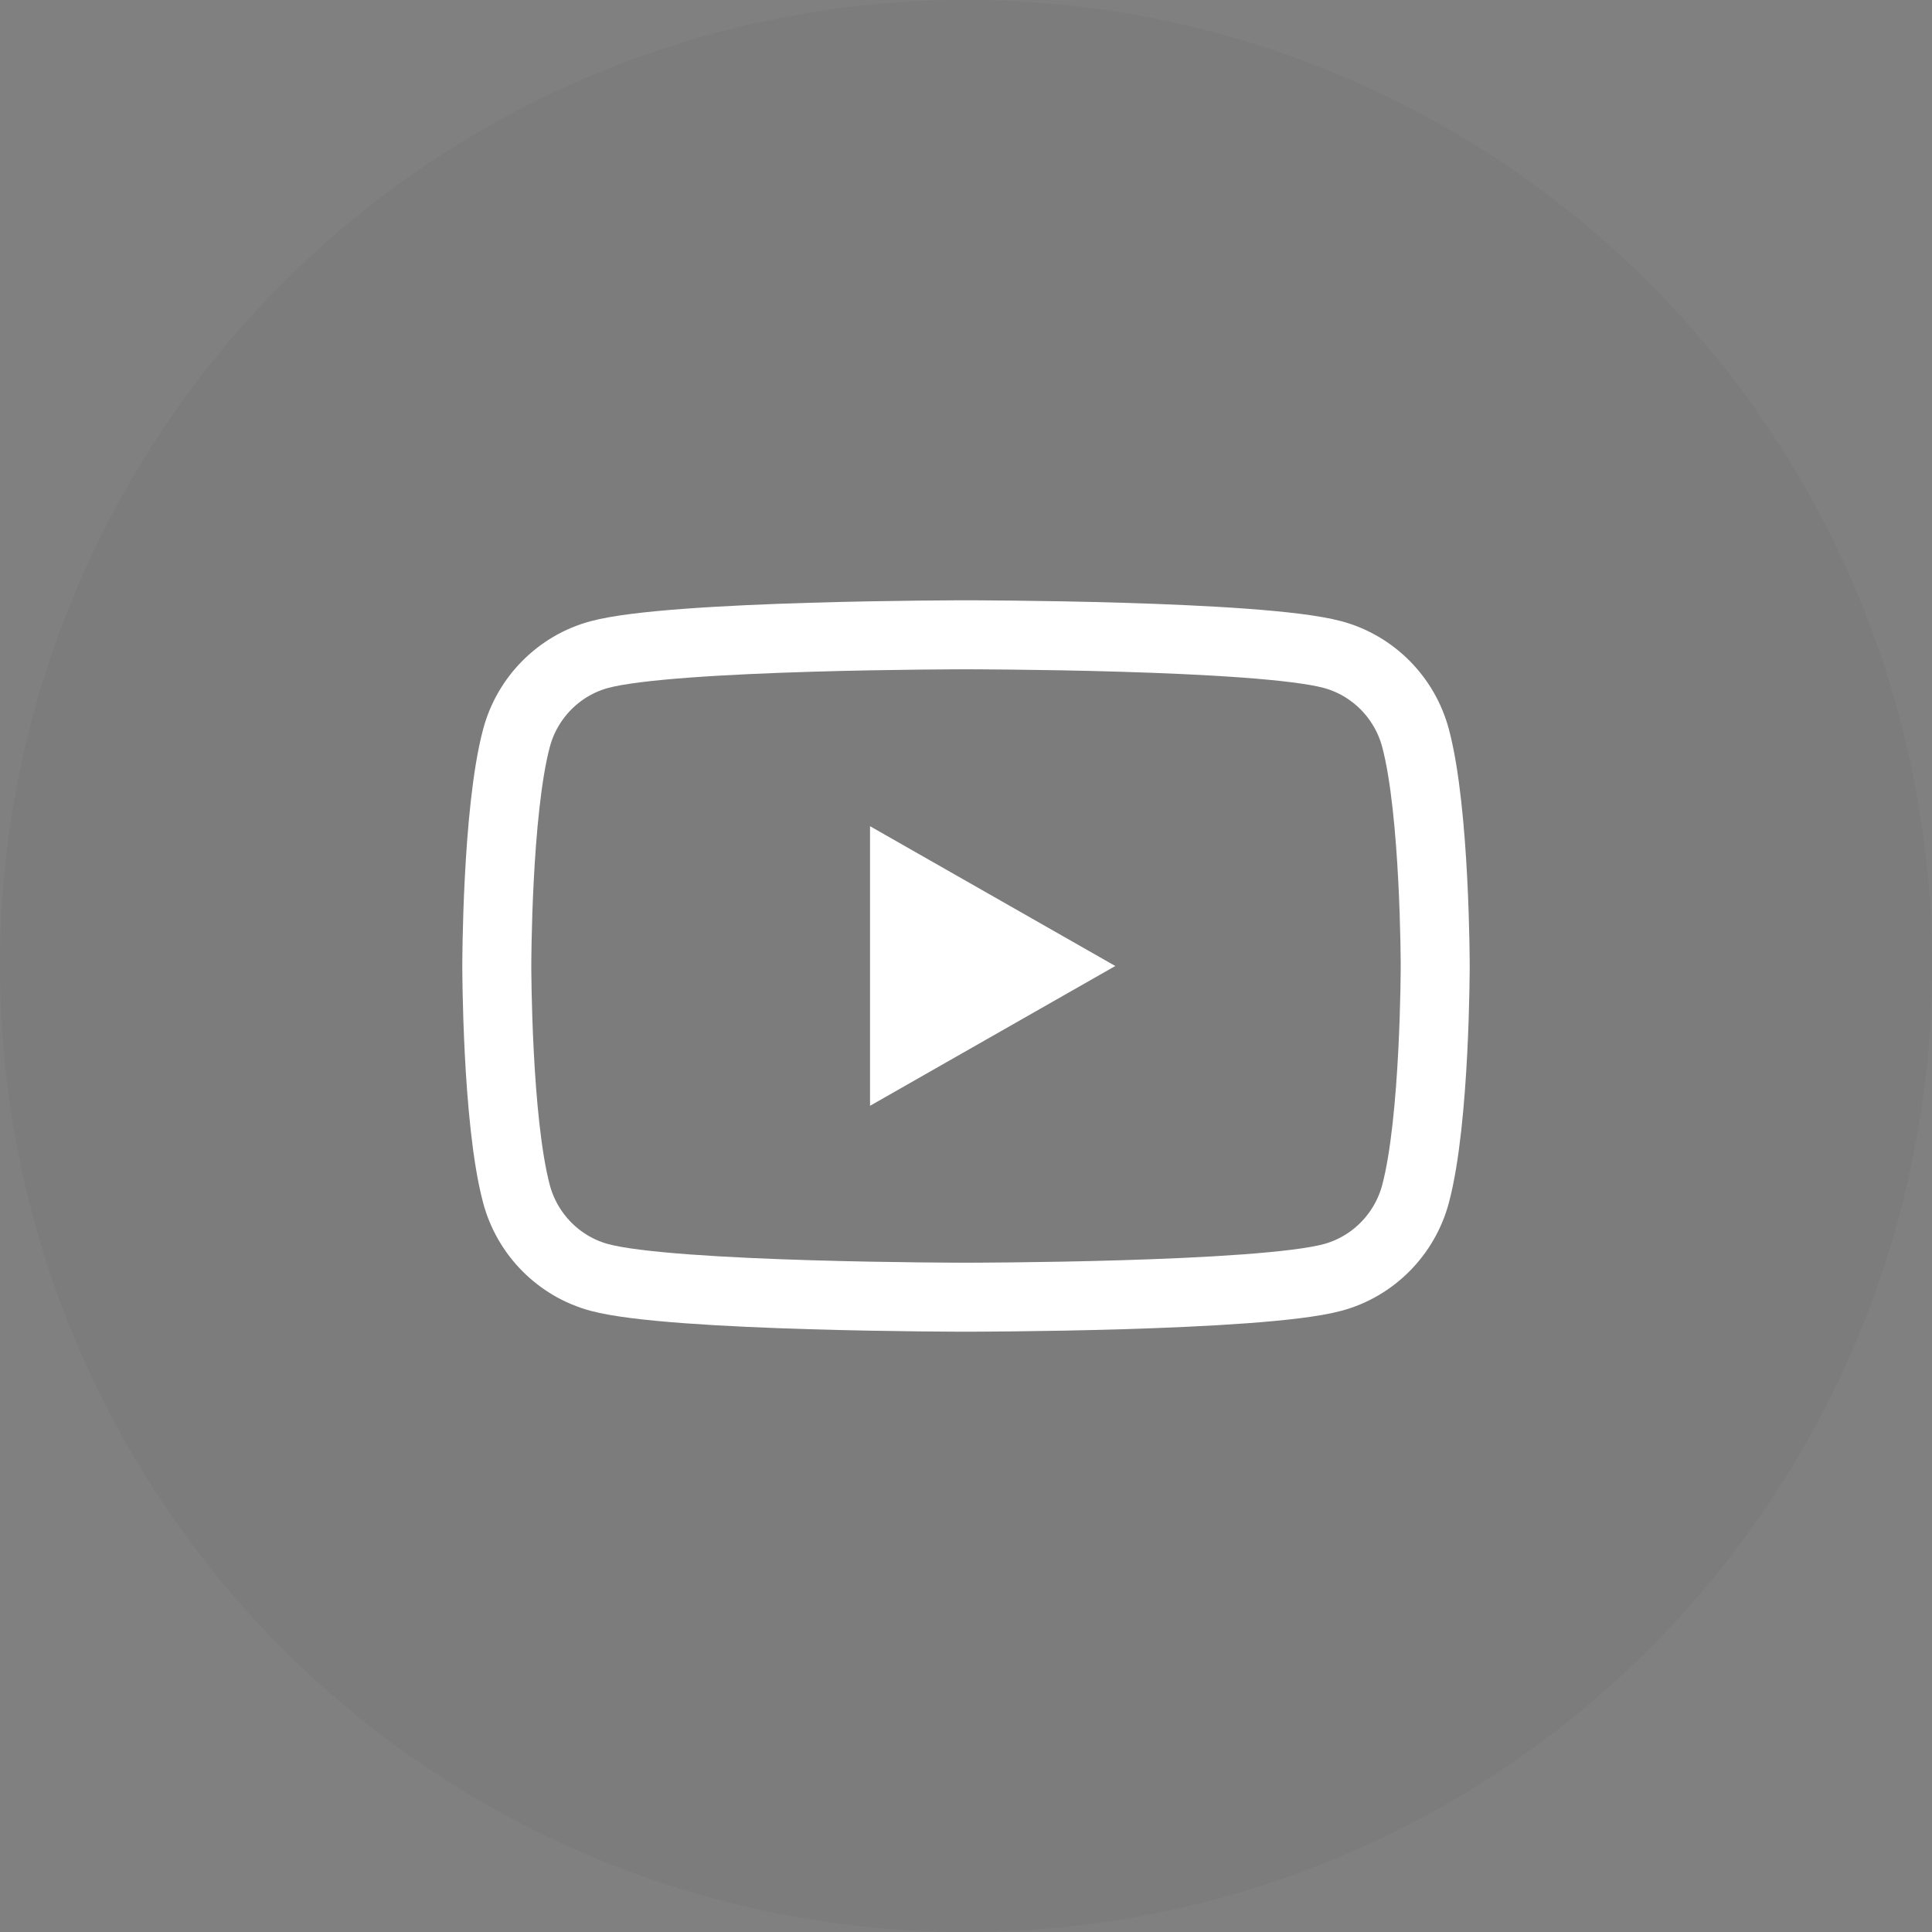 <?xml version="1.0" encoding="UTF-8"?>
<svg width="70px" height="70px" viewBox="0 0 70 70" version="1.1" xmlns="http://www.w3.org/2000/svg" xmlns:xlink="http://www.w3.org/1999/xlink">
    <rect x="0" y="0" width="70" height="70" fill="#808080" stroke="none"/>
    <title>Group 15</title>
    <g id="Website-penstud.io" stroke="none" stroke-width="1" fill="none" fill-rule="evenodd">
        <g id="12.9″-iPad-Pro-Copy-2" transform="translate(-1119, -725)">
            <g id="Group-15" transform="translate(1119, 725)">
                <circle id="Oval-Copy-9" fill-opacity="0.04" fill="#262626" cx="35" cy="35" r="35"></circle>
                <g id="YTBlack" transform="translate(16, 16)">
                    <rect id="Rectangle" fill-opacity="0" fill="#FFFFFF" x="0" y="0" width="38" height="38"></rect>
                    <path d="M32.284,7.717 C29.632,7 19,7 19,7 C19,7 8.368,7 5.716,7.717 C4.254,8.111 3.102,9.272 2.711,10.748 C2,13.421 2,19 2,19 C2,19 2,24.578 2.711,27.252 C3.102,28.728 4.254,29.889 5.716,30.284 C8.368,31 19,31 19,31 C19,31 29.632,31 32.284,30.284 C33.746,29.889 34.898,28.728 35.289,27.252 C36,24.578 36,19 36,19 C36,19 36,13.421 35.289,10.748 C34.898,9.272 33.746,8.111 32.284,7.717 Z" id="Fill-1-Copy" stroke="#FFFFFF" stroke-width="2.5"></path>
                    <polygon id="Path" fill="#FFFFFF" points="15.523 24.065 15.523 13.935 24.409 19"></polygon>
                </g>
            </g>
        </g>
    </g>
</svg>